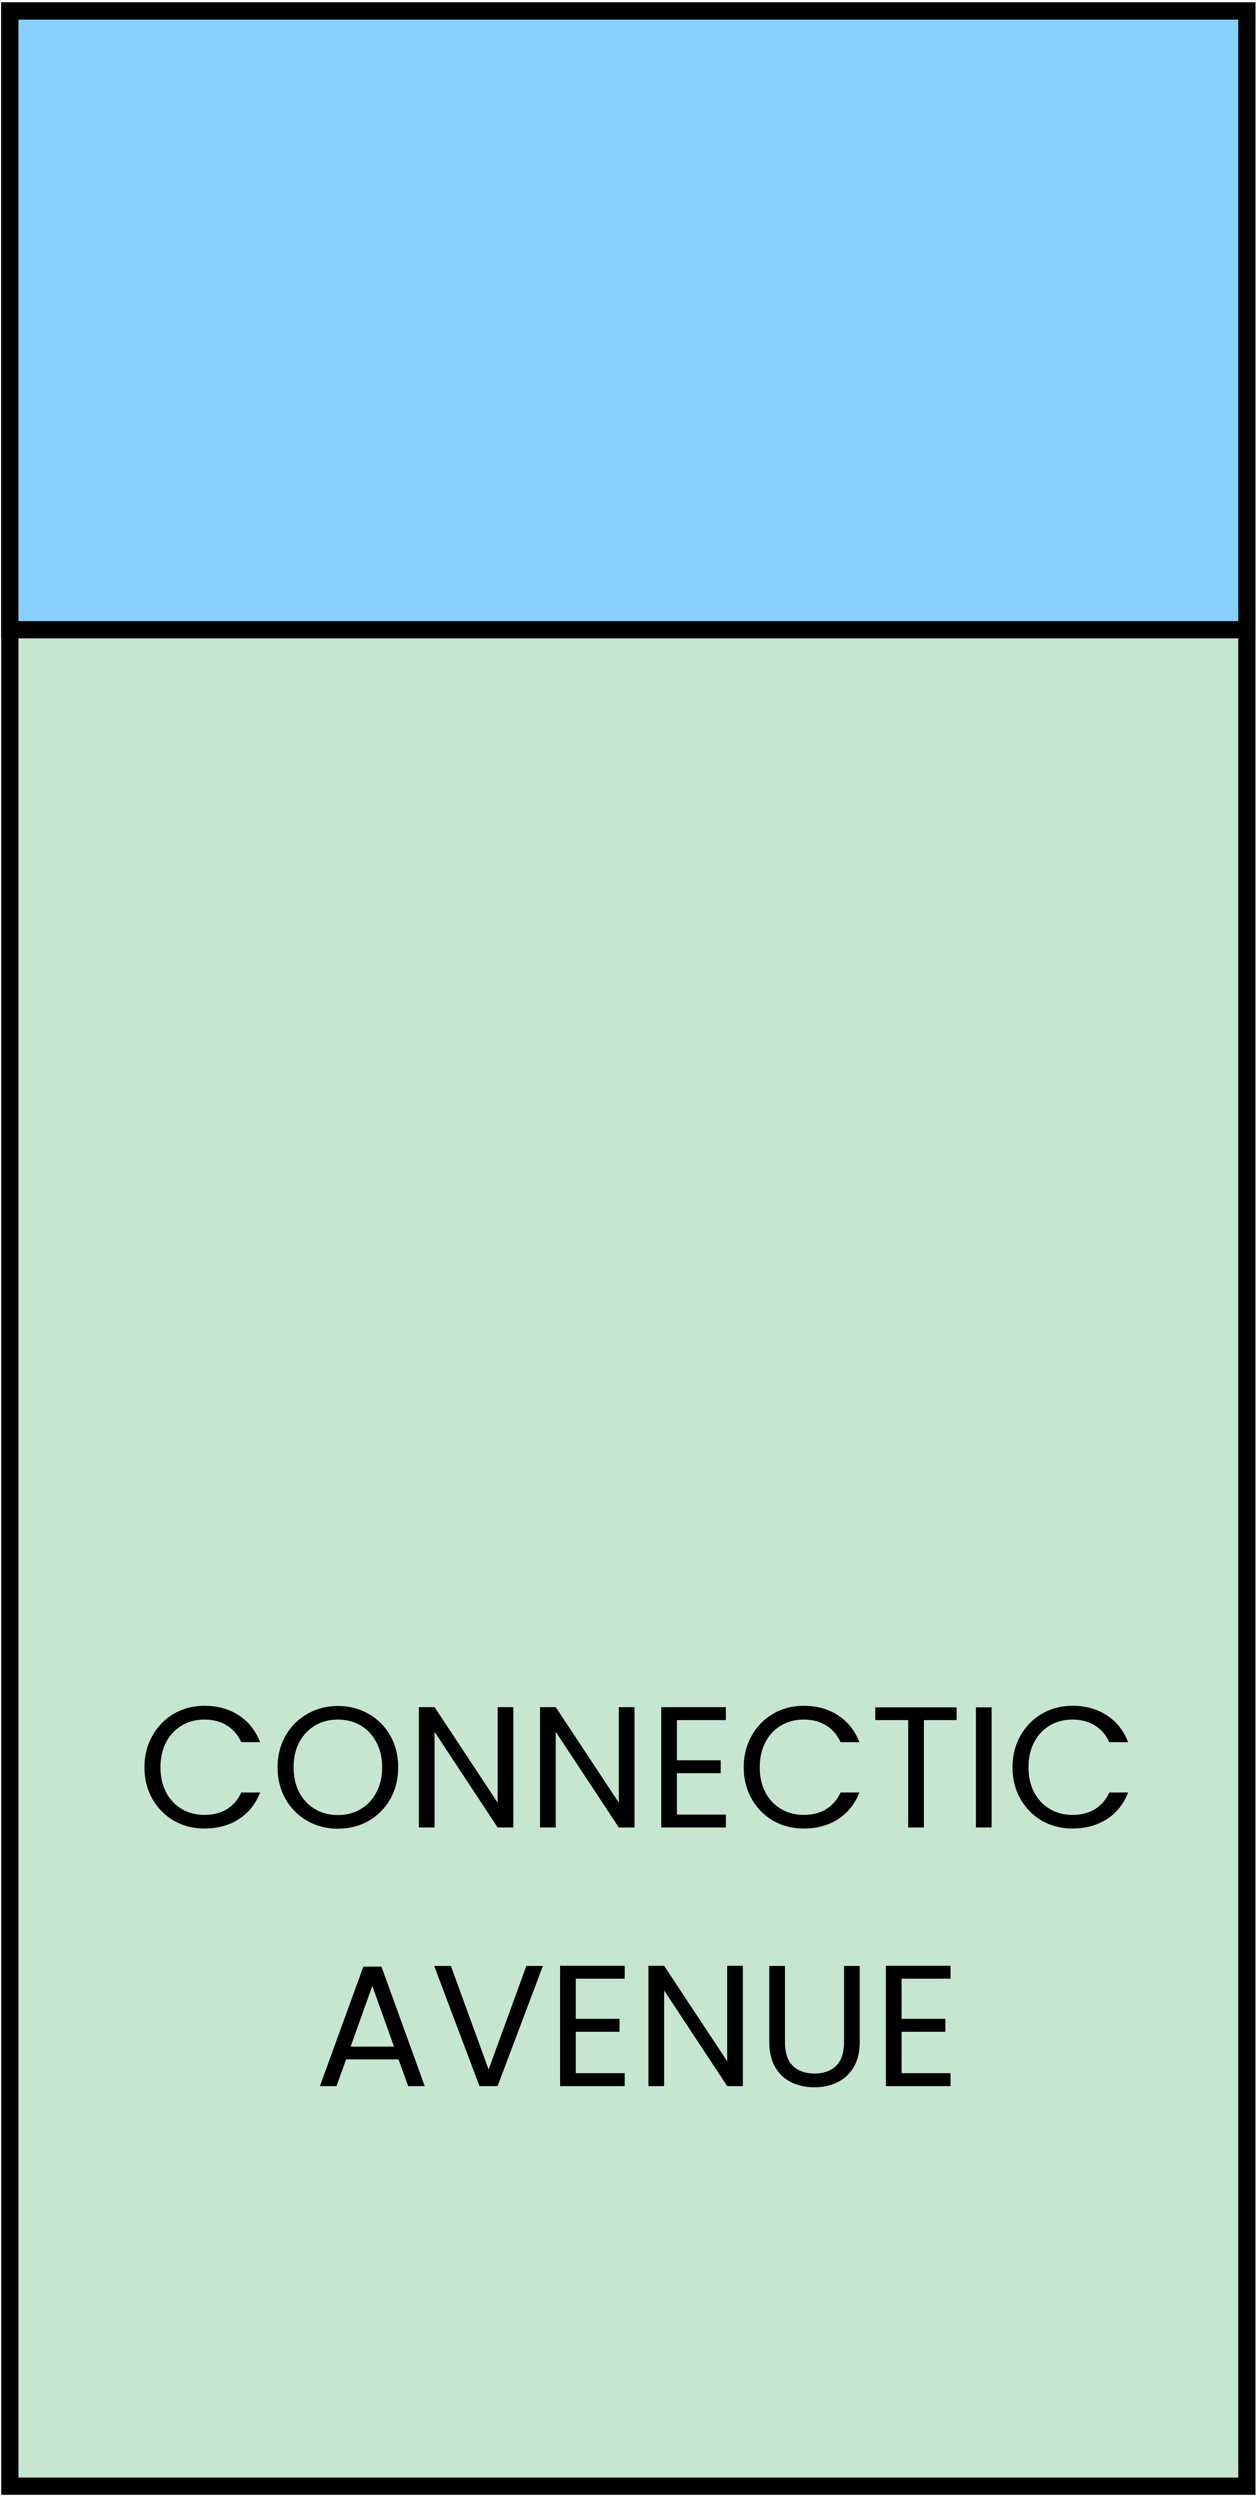 <svg width="73" height="145" viewBox="0 0 73 145" fill="none" xmlns="http://www.w3.org/2000/svg">
<rect x="0.57" y="0.636" width="71.785" height="143.57" fill="#C7E6CF" stroke="black"/>
<rect x="0.57" y="36.528" width="35.892" height="71.785" transform="rotate(-90 0.57 36.528)" fill="#88D0FF" stroke="black"/>
<path d="M8.382 102.51C8.382 101.83 8.535 101.22 8.842 100.68C9.149 100.133 9.565 99.707 10.092 99.4C10.626 99.093 11.216 98.94 11.862 98.94C12.622 98.94 13.286 99.123 13.852 99.49C14.419 99.857 14.832 100.377 15.092 101.05H14.002C13.809 100.63 13.529 100.307 13.162 100.08C12.802 99.853 12.369 99.74 11.862 99.74C11.376 99.74 10.939 99.853 10.552 100.08C10.165 100.307 9.862 100.63 9.642 101.05C9.422 101.463 9.312 101.95 9.312 102.51C9.312 103.063 9.422 103.55 9.642 103.97C9.862 104.383 10.165 104.703 10.552 104.93C10.939 105.157 11.376 105.27 11.862 105.27C12.369 105.27 12.802 105.16 13.162 104.94C13.529 104.713 13.809 104.39 14.002 103.97H15.092C14.832 104.637 14.419 105.153 13.852 105.52C13.286 105.88 12.622 106.06 11.862 106.06C11.216 106.06 10.626 105.91 10.092 105.61C9.565 105.303 9.149 104.88 8.842 104.34C8.535 103.8 8.382 103.19 8.382 102.51ZM19.607 106.07C18.96 106.07 18.37 105.92 17.837 105.62C17.303 105.313 16.88 104.89 16.567 104.35C16.26 103.803 16.107 103.19 16.107 102.51C16.107 101.83 16.26 101.22 16.567 100.68C16.88 100.133 17.303 99.71 17.837 99.41C18.37 99.103 18.96 98.95 19.607 98.95C20.26 98.95 20.853 99.103 21.387 99.41C21.92 99.71 22.34 100.13 22.647 100.67C22.953 101.21 23.107 101.823 23.107 102.51C23.107 103.197 22.953 103.81 22.647 104.35C22.34 104.89 21.92 105.313 21.387 105.62C20.853 105.92 20.26 106.07 19.607 106.07ZM19.607 105.28C20.093 105.28 20.53 105.167 20.917 104.94C21.31 104.713 21.617 104.39 21.837 103.97C22.063 103.55 22.177 103.063 22.177 102.51C22.177 101.95 22.063 101.463 21.837 101.05C21.617 100.63 21.313 100.307 20.927 100.08C20.54 99.853 20.1 99.74 19.607 99.74C19.113 99.74 18.673 99.853 18.287 100.08C17.9 100.307 17.593 100.63 17.367 101.05C17.147 101.463 17.037 101.95 17.037 102.51C17.037 103.063 17.147 103.55 17.367 103.97C17.593 104.39 17.9 104.713 18.287 104.94C18.68 105.167 19.12 105.28 19.607 105.28ZM29.788 106H28.878L25.218 100.45V106H24.308V99.02H25.218L28.878 104.56V99.02H29.788V106ZM36.819 106H35.909L32.249 100.45V106H31.339V99.02H32.249L35.909 104.56V99.02H36.819V106ZM39.281 99.77V102.1H41.821V102.85H39.281V105.25H42.121V106H38.371V99.02H42.121V99.77H39.281ZM43.157 102.51C43.157 101.83 43.311 101.22 43.617 100.68C43.924 100.133 44.341 99.707 44.867 99.4C45.401 99.093 45.991 98.94 46.638 98.94C47.398 98.94 48.061 99.123 48.627 99.49C49.194 99.857 49.608 100.377 49.867 101.05H48.778C48.584 100.63 48.304 100.307 47.938 100.08C47.578 99.853 47.144 99.74 46.638 99.74C46.151 99.74 45.714 99.853 45.328 100.08C44.941 100.307 44.638 100.63 44.417 101.05C44.197 101.463 44.087 101.95 44.087 102.51C44.087 103.063 44.197 103.55 44.417 103.97C44.638 104.383 44.941 104.703 45.328 104.93C45.714 105.157 46.151 105.27 46.638 105.27C47.144 105.27 47.578 105.16 47.938 104.94C48.304 104.713 48.584 104.39 48.778 103.97H49.867C49.608 104.637 49.194 105.153 48.627 105.52C48.061 105.88 47.398 106.06 46.638 106.06C45.991 106.06 45.401 105.91 44.867 105.61C44.341 105.303 43.924 104.88 43.617 104.34C43.311 103.8 43.157 103.19 43.157 102.51ZM55.512 99.03V99.77H53.612V106H52.702V99.77H50.792V99.03H55.512ZM57.542 99.03V106H56.632V99.03H57.542ZM58.753 102.51C58.753 101.83 58.907 101.22 59.213 100.68C59.52 100.133 59.937 99.707 60.463 99.4C60.997 99.093 61.587 98.94 62.233 98.94C62.993 98.94 63.657 99.123 64.223 99.49C64.79 99.857 65.203 100.377 65.463 101.05H64.373C64.18 100.63 63.9 100.307 63.533 100.08C63.173 99.853 62.74 99.74 62.233 99.74C61.747 99.74 61.31 99.853 60.923 100.08C60.537 100.307 60.233 100.63 60.013 101.05C59.793 101.463 59.683 101.95 59.683 102.51C59.683 103.063 59.793 103.55 60.013 103.97C60.233 104.383 60.537 104.703 60.923 104.93C61.31 105.157 61.747 105.27 62.233 105.27C62.74 105.27 63.173 105.16 63.533 104.94C63.9 104.713 64.18 104.39 64.373 103.97H65.463C65.203 104.637 64.79 105.153 64.223 105.52C63.657 105.88 62.993 106.06 62.233 106.06C61.587 106.06 60.997 105.91 60.463 105.61C59.937 105.303 59.52 104.88 59.213 104.34C58.907 103.8 58.753 103.19 58.753 102.51ZM23.125 119.45H20.085L19.525 121H18.565L21.085 114.07H22.135L24.645 121H23.685L23.125 119.45ZM22.865 118.71L21.605 115.19L20.345 118.71H22.865ZM31.504 114.03L28.874 121H27.824L25.194 114.03H26.164L28.354 120.04L30.544 114.03H31.504ZM33.411 114.77V117.1H35.951V117.85H33.411V120.25H36.251V121H32.501V114.02H36.251V114.77H33.411ZM43.108 121H42.198L38.538 115.45V121H37.628V114.02H38.538L42.198 119.56V114.02H43.108V121ZM45.55 114.03V118.44C45.55 119.06 45.7 119.52 46 119.82C46.306 120.12 46.73 120.27 47.27 120.27C47.803 120.27 48.22 120.12 48.52 119.82C48.826 119.52 48.98 119.06 48.98 118.44V114.03H49.89V118.43C49.89 119.01 49.773 119.5 49.54 119.9C49.306 120.293 48.99 120.587 48.59 120.78C48.196 120.973 47.753 121.07 47.26 121.07C46.766 121.07 46.32 120.973 45.92 120.78C45.526 120.587 45.213 120.293 44.98 119.9C44.753 119.5 44.64 119.01 44.64 118.43V114.03H45.55ZM52.318 114.77V117.1H54.858V117.85H52.318V120.25H55.158V121H51.408V114.02H55.158V114.77H52.318Z" fill="black"/>
</svg>
